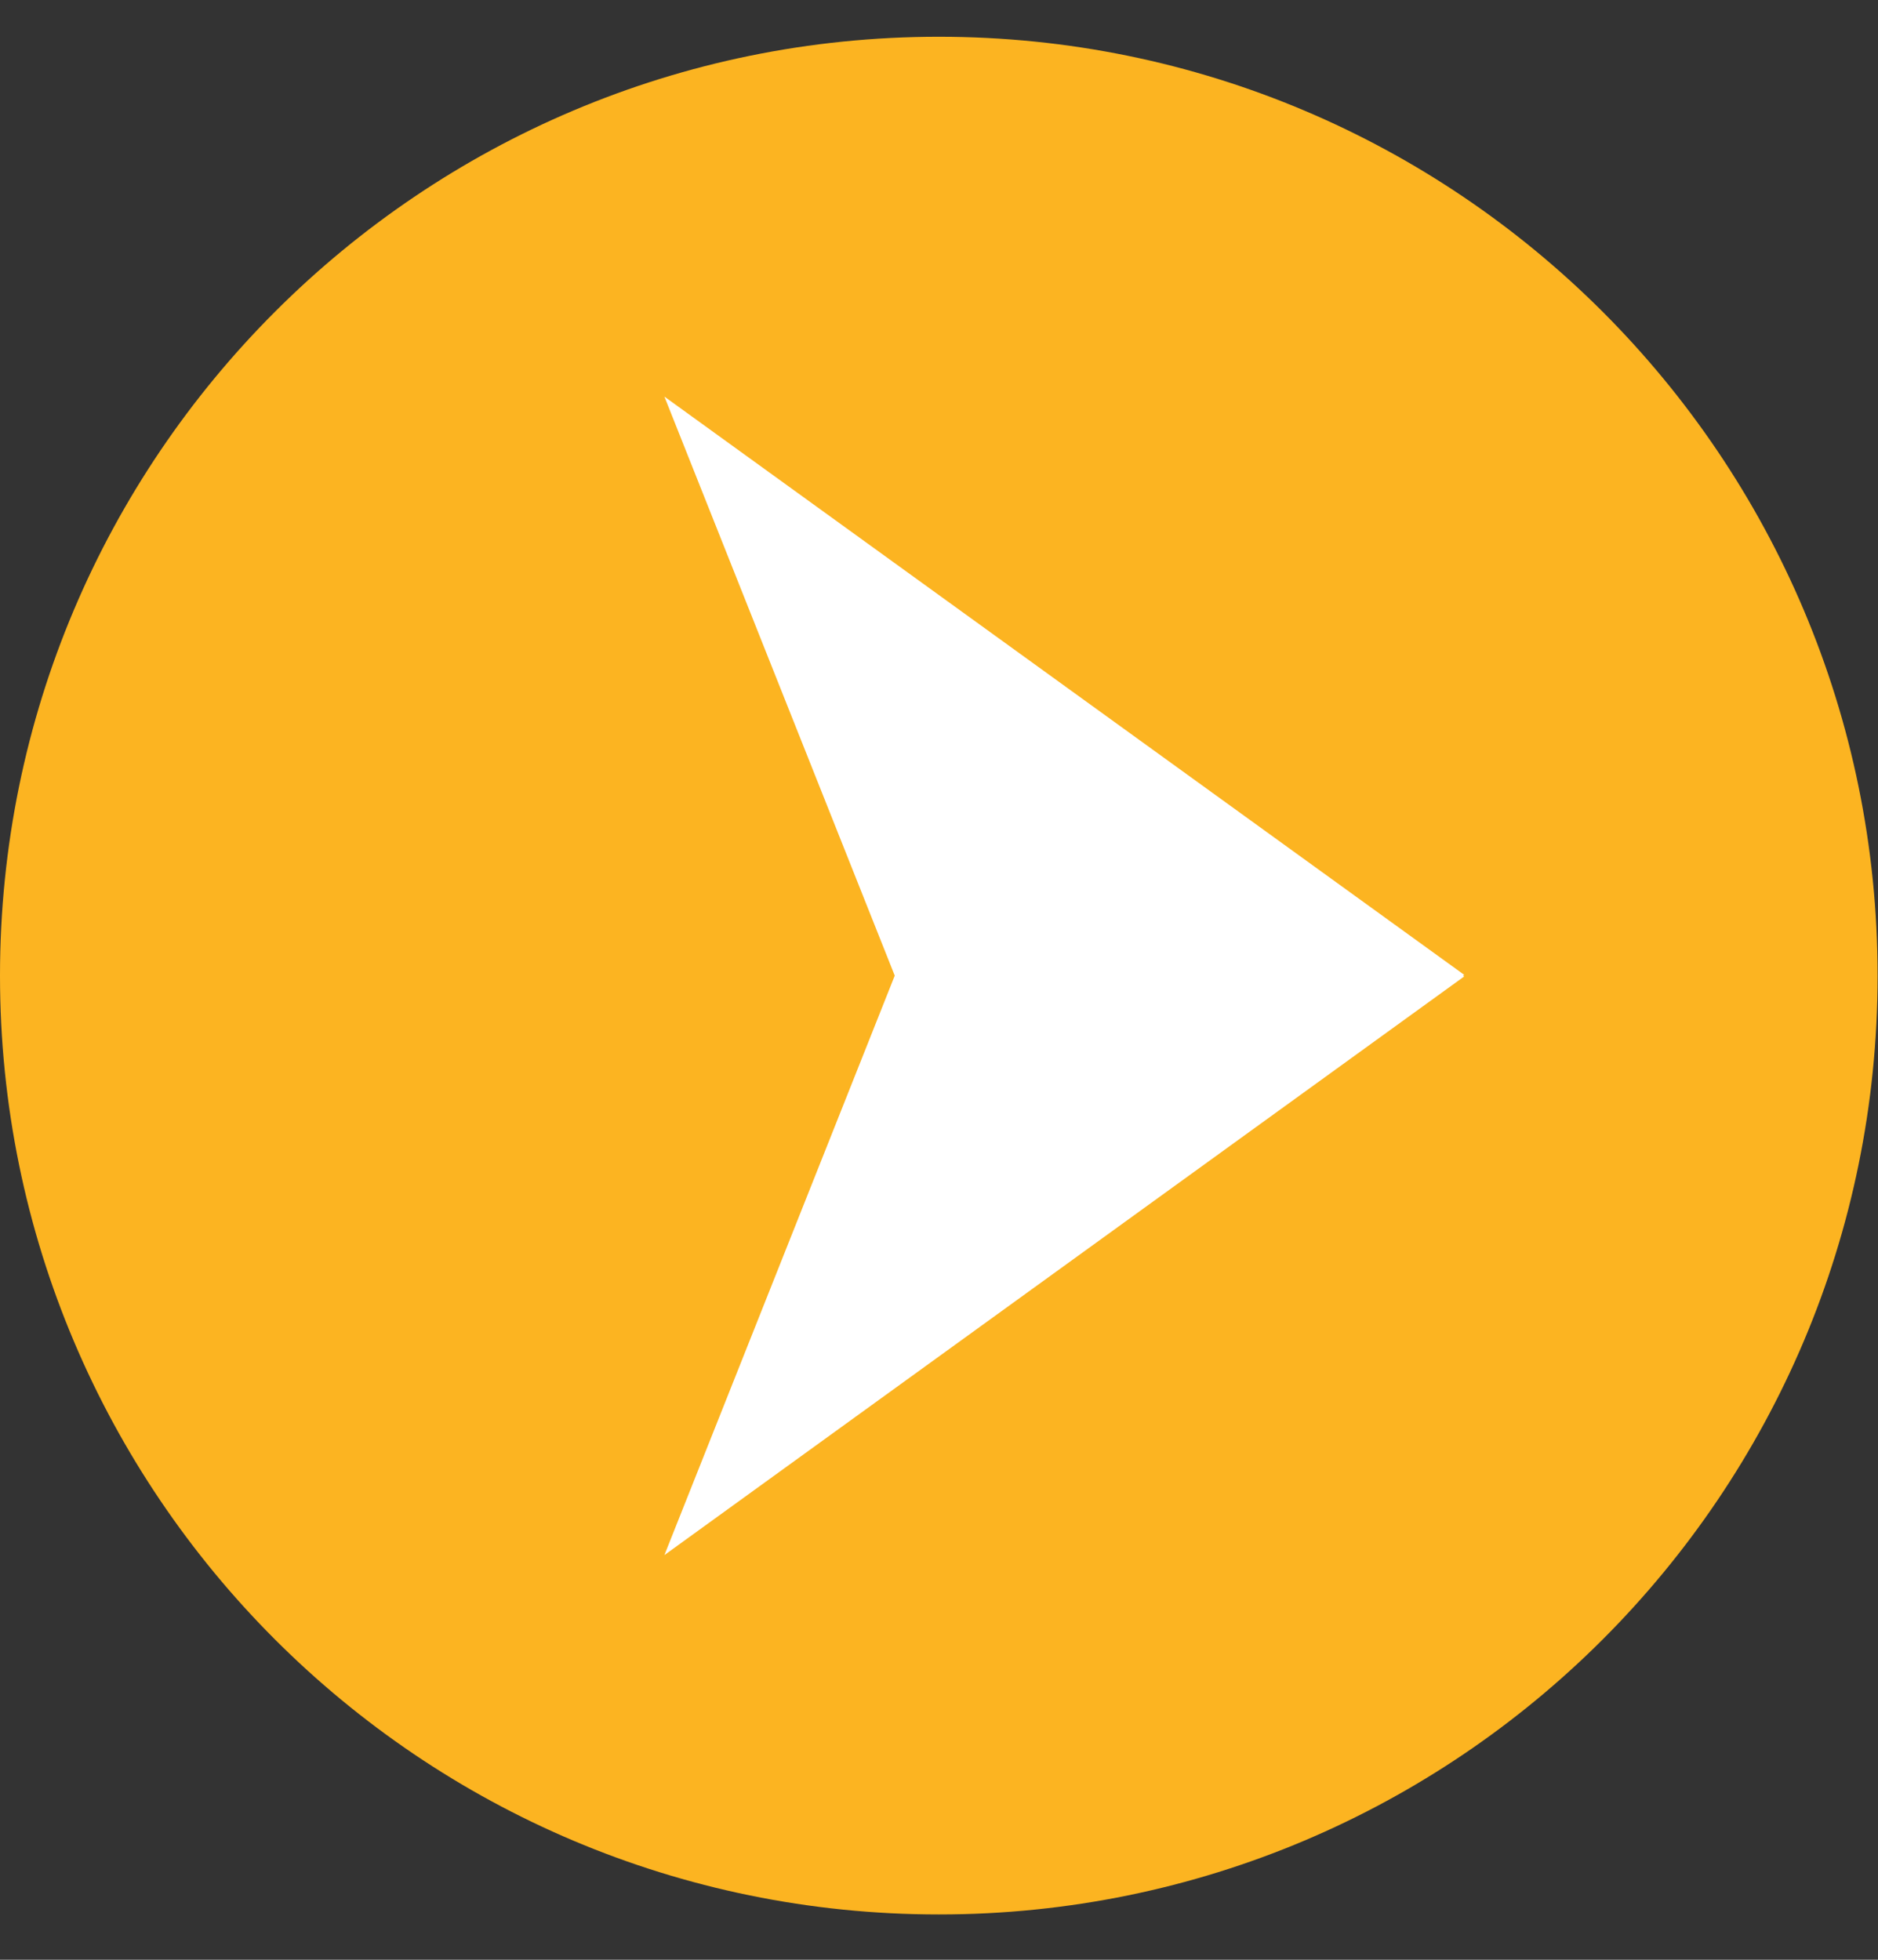 <svg width="23" height="24" viewBox="0 0 23 24" fill="none" xmlns="http://www.w3.org/2000/svg">
<rect x="0" y="0" width="23" height="24" fill="#333333" stroke="none"/>
<g clip-path="url(#clip0_1_3158)">
<path d="M11.498 23.445C17.848 23.445 22.995 18.298 22.995 11.948C22.995 5.598 17.848 0.45 11.498 0.45C5.148 0.45 0 5.598 0 11.948C0 18.298 5.148 23.445 11.498 23.445Z" fill="#FCB421"/>
<path d="M17.932 11.938L8.137 4.857L10.958 11.948L8.137 19.044L17.932 11.958L17.918 11.948L17.932 11.938Z" fill="white"/>
</g>
<defs>
<clipPath id="clip0_1_3158">
<rect width="23" height="23" fill="white" transform="translate(0 0.45)"/>
</clipPath>
</defs>
</svg>

